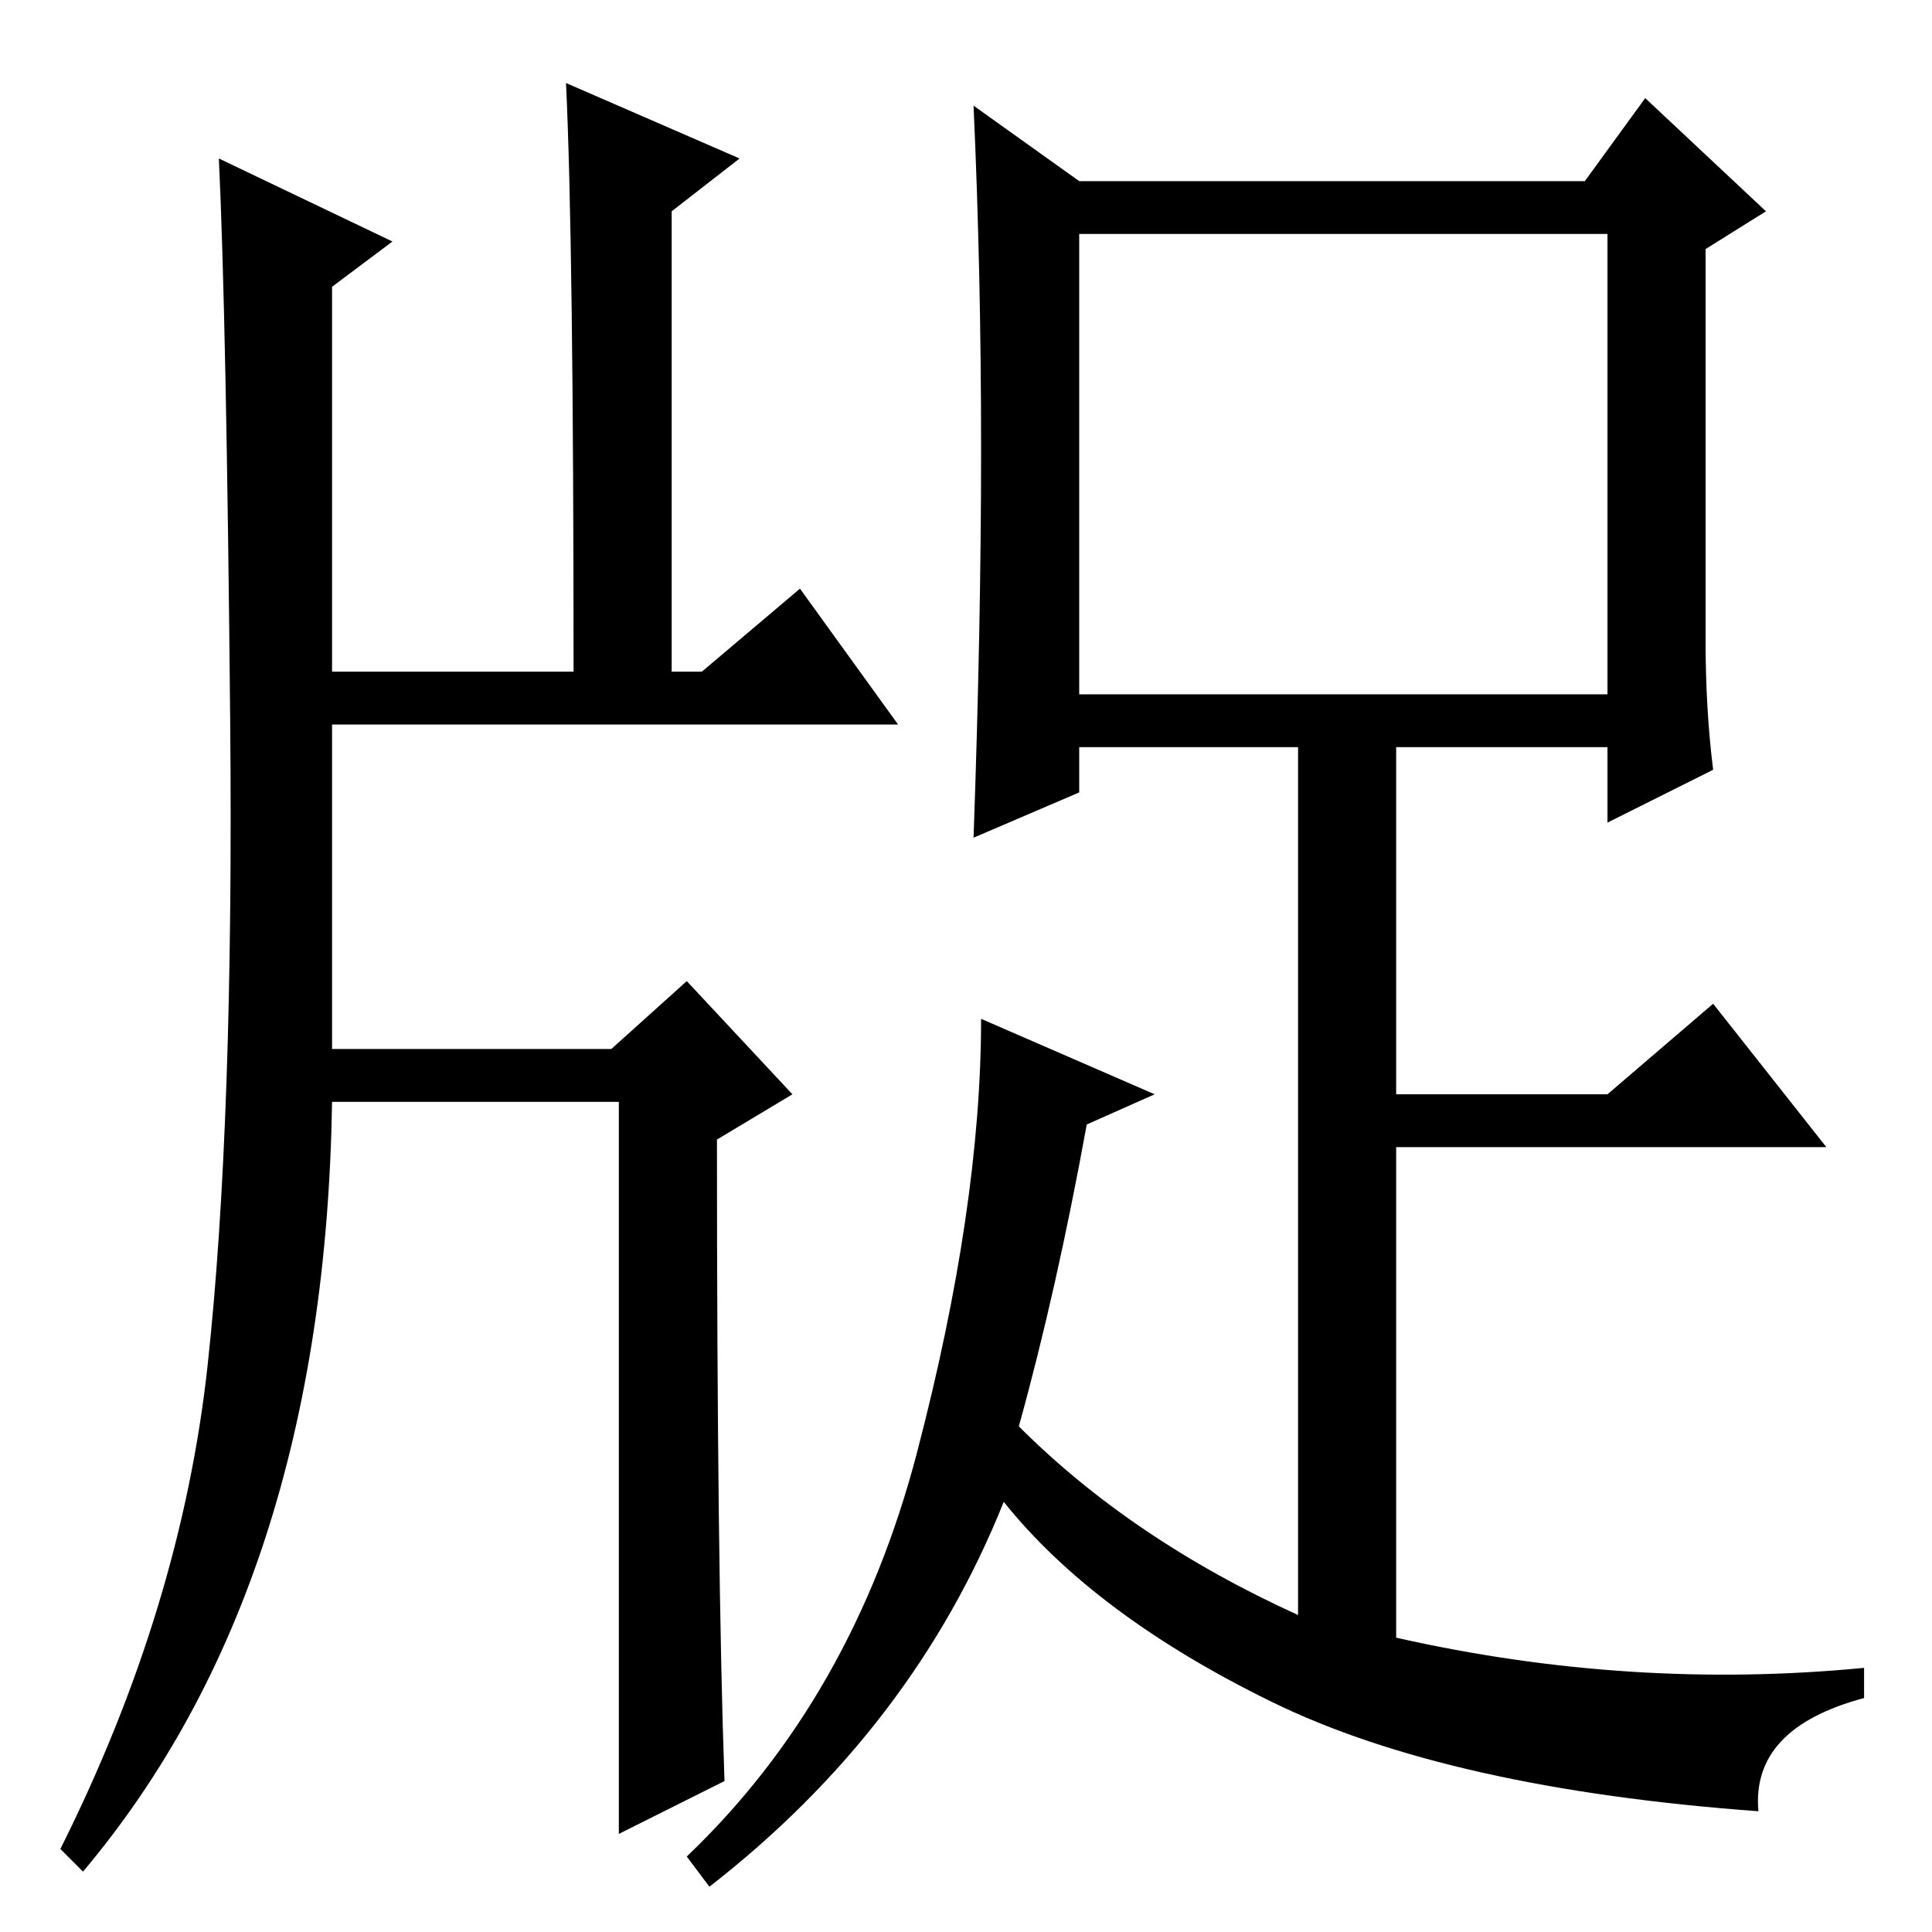 <?xml version="1.0" standalone="no"?>
<!DOCTYPE svg PUBLIC "-//W3C//DTD SVG 1.1//EN" "http://www.w3.org/Graphics/SVG/1.1/DTD/svg11.dtd" >
<svg xmlns="http://www.w3.org/2000/svg" xmlns:xlink="http://www.w3.org/1999/xlink" version="1.1" viewBox="0 -36 256 256">
  <g transform="matrix(1 0 0 -1 0 220)">
   <path fill="currentColor"
d="M143 164h70v61h-70v-61zM226 171q0 -9 1 -17l-14 -7v10h-28v-46h28l14 12l15 -19h-57v-65q31 -7 62 -4v-4q-15 -4 -14 -15q-41 3 -64.5 14.5t-35.5 26.5q-12 -30 -39 -51l-3 4q22 21 30.5 53.5t8.5 57.5l23 -10l-9 -4q-4 -22 -9 -40q15 -15 37 -25v115h-29v-6l-14 -6
q1 28 1 51.5t-1 45.5l14 -10h67l8 11l16 -15l-8 -5v-52zM75 245l23 -10l-9 -7v-61h4l13 11l13 -18h-75v-43h37l10 9l14 -15l-10 -6q0 -57 1 -85l-14 -7v97h-38q-1 -64 -33 -102l-3 3q16 32 19.5 64t3 85.5t-1.5 74.5l23 -11l-8 -6v-51h32q0 57 -1 78z" />
  </g>

</svg>
